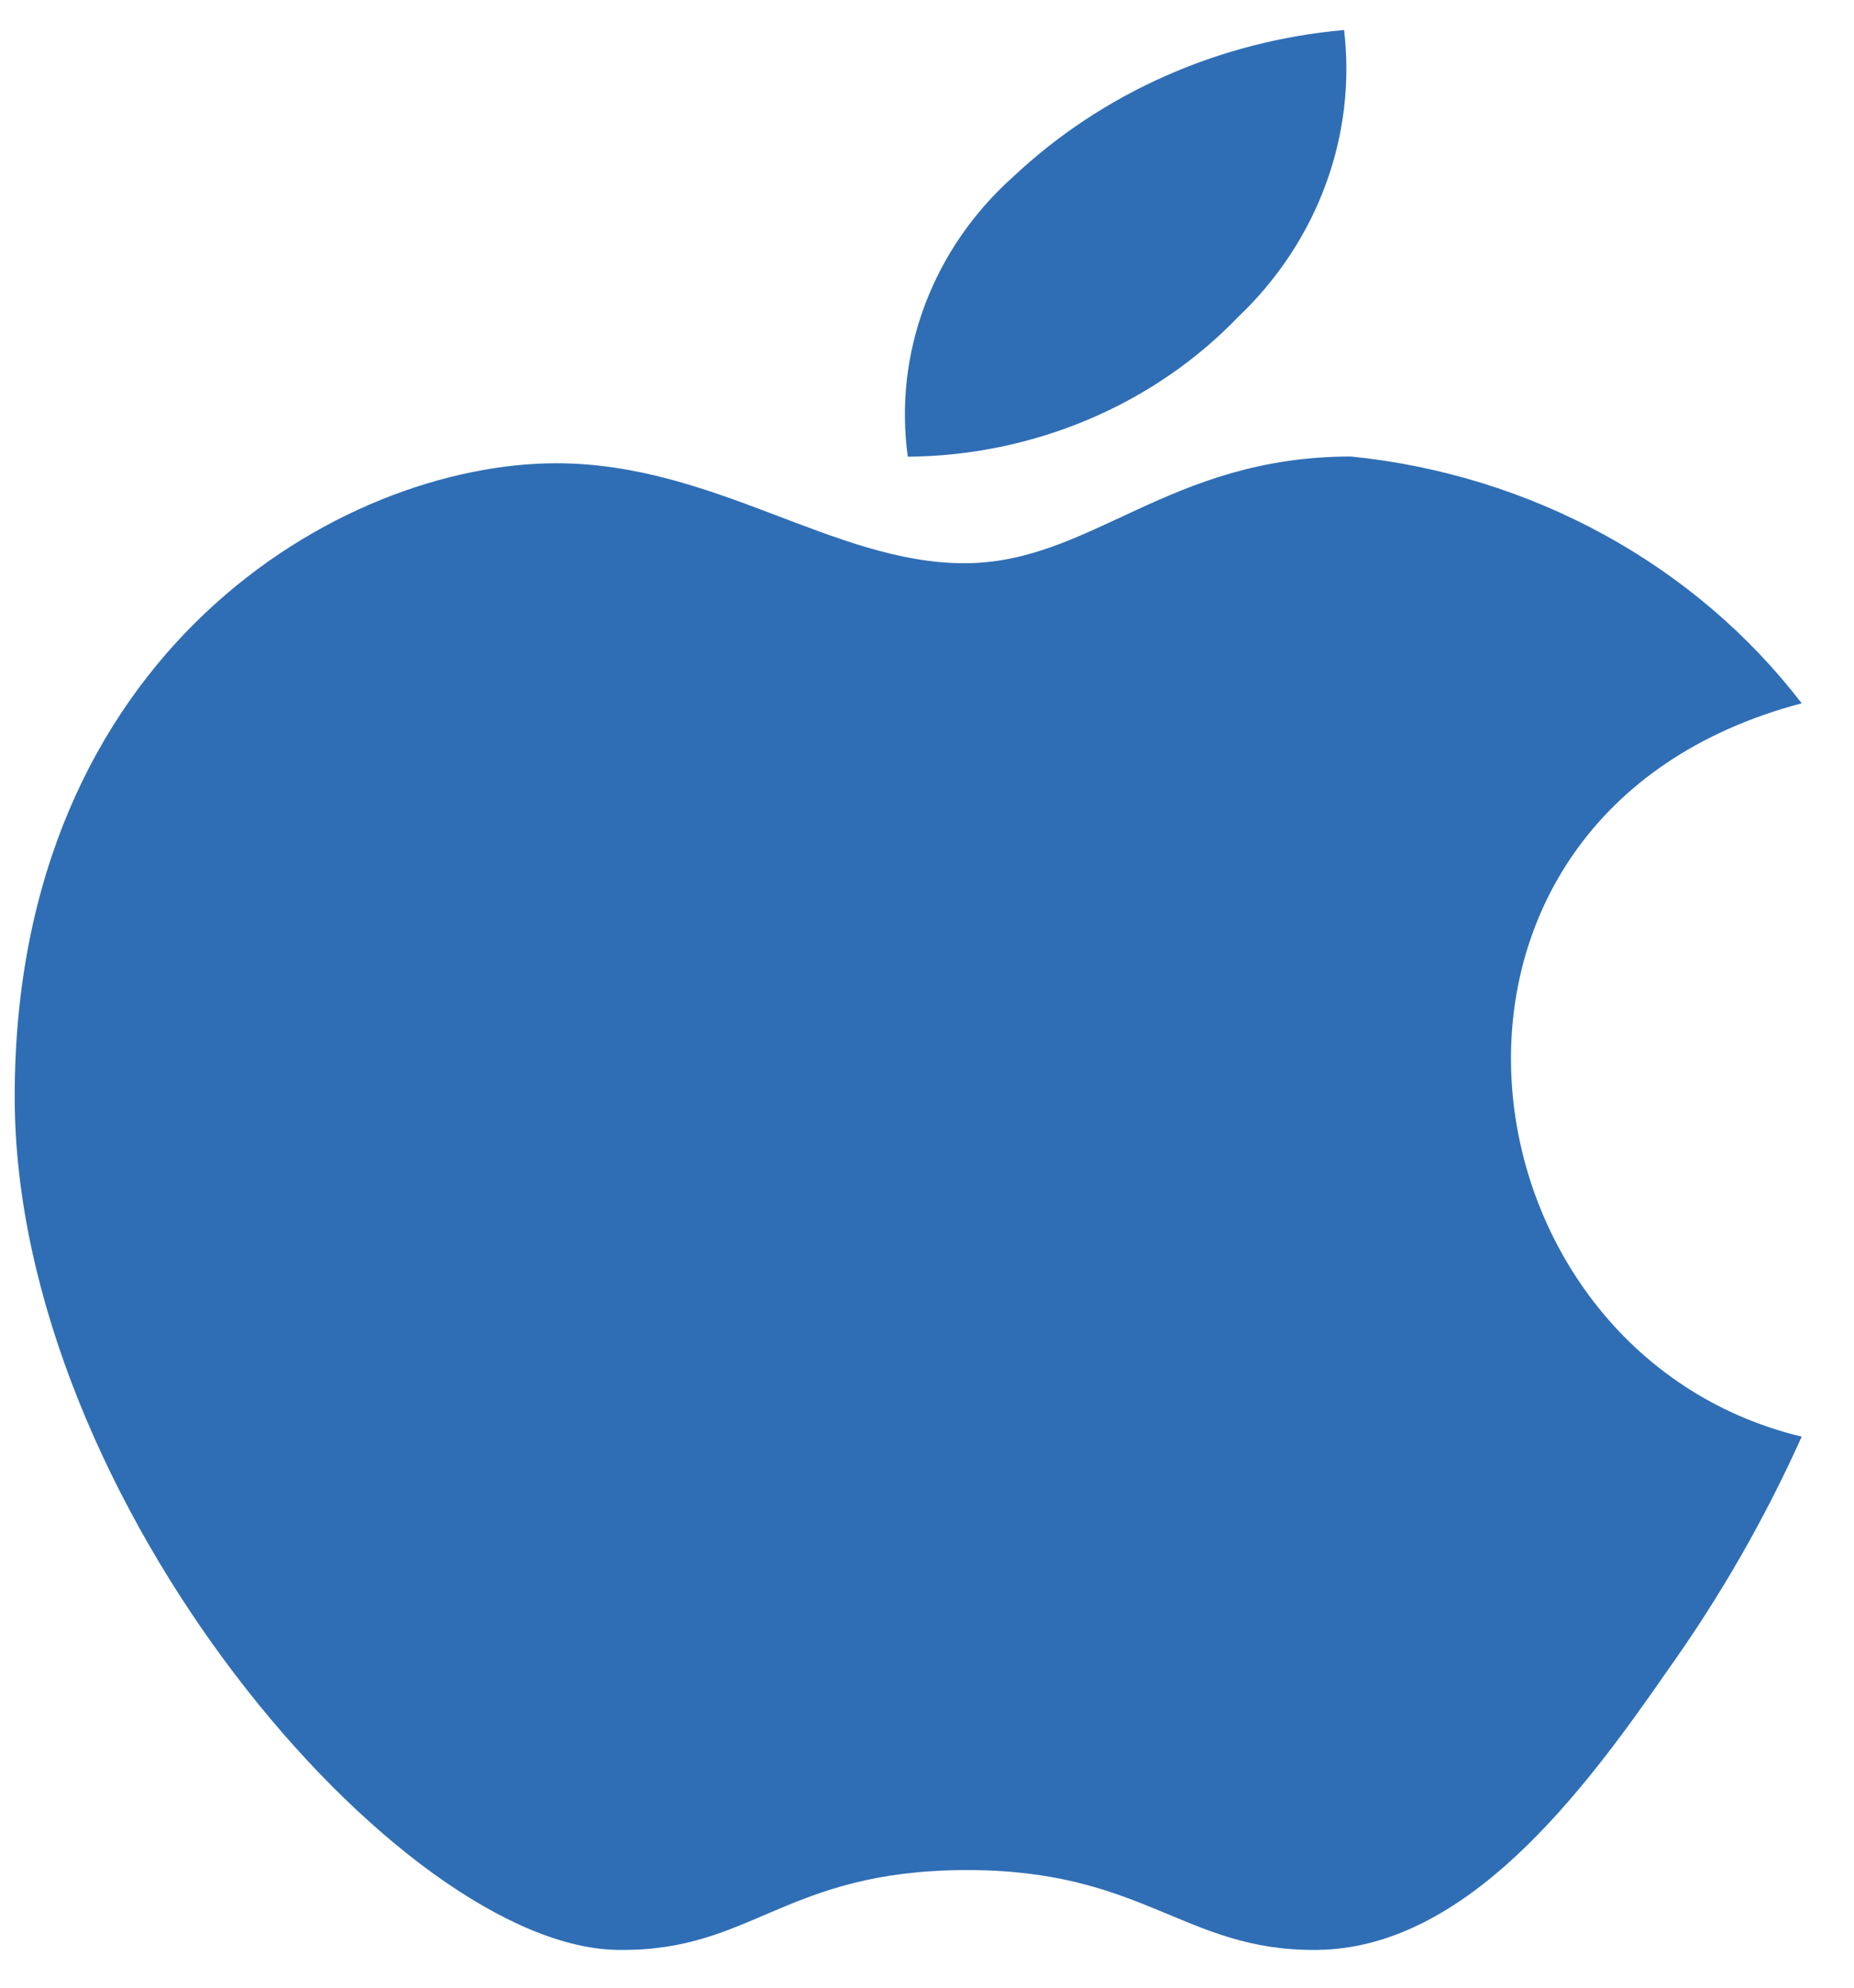<?xml version="1.0" encoding="UTF-8" standalone="no"?><svg width='28' height='30' viewBox='0 0 28 30' fill='none' xmlns='http://www.w3.org/2000/svg'>
<path d='M20.299 0.453C18.413 0.62 16.648 1.402 15.305 2.665C14.704 3.2 14.247 3.862 13.97 4.598C13.692 5.333 13.603 6.119 13.71 6.893C14.651 6.886 15.58 6.694 16.44 6.33C17.299 5.967 18.07 5.439 18.703 4.78C19.294 4.218 19.744 3.537 20.02 2.788C20.297 2.039 20.392 1.241 20.299 0.453ZM20.406 6.89C17.638 6.89 16.481 8.501 14.564 8.501C12.592 8.501 10.789 6.992 8.402 6.992C5.155 6.992 0.222 9.846 0.222 16.552C0.222 22.655 6.063 29.43 9.361 29.43C11.364 29.449 11.849 28.238 14.566 28.225C17.284 28.212 17.874 29.448 19.88 29.43C22.14 29.414 23.902 27.064 25.19 25.203C25.981 24.094 26.657 22.915 27.21 21.683C21.897 20.408 20.839 12.294 27.21 10.615C26.414 9.578 25.397 8.711 24.224 8.069C23.052 7.428 21.75 7.026 20.404 6.89H20.406Z' fill='#2F6EB5'/>
</svg>

